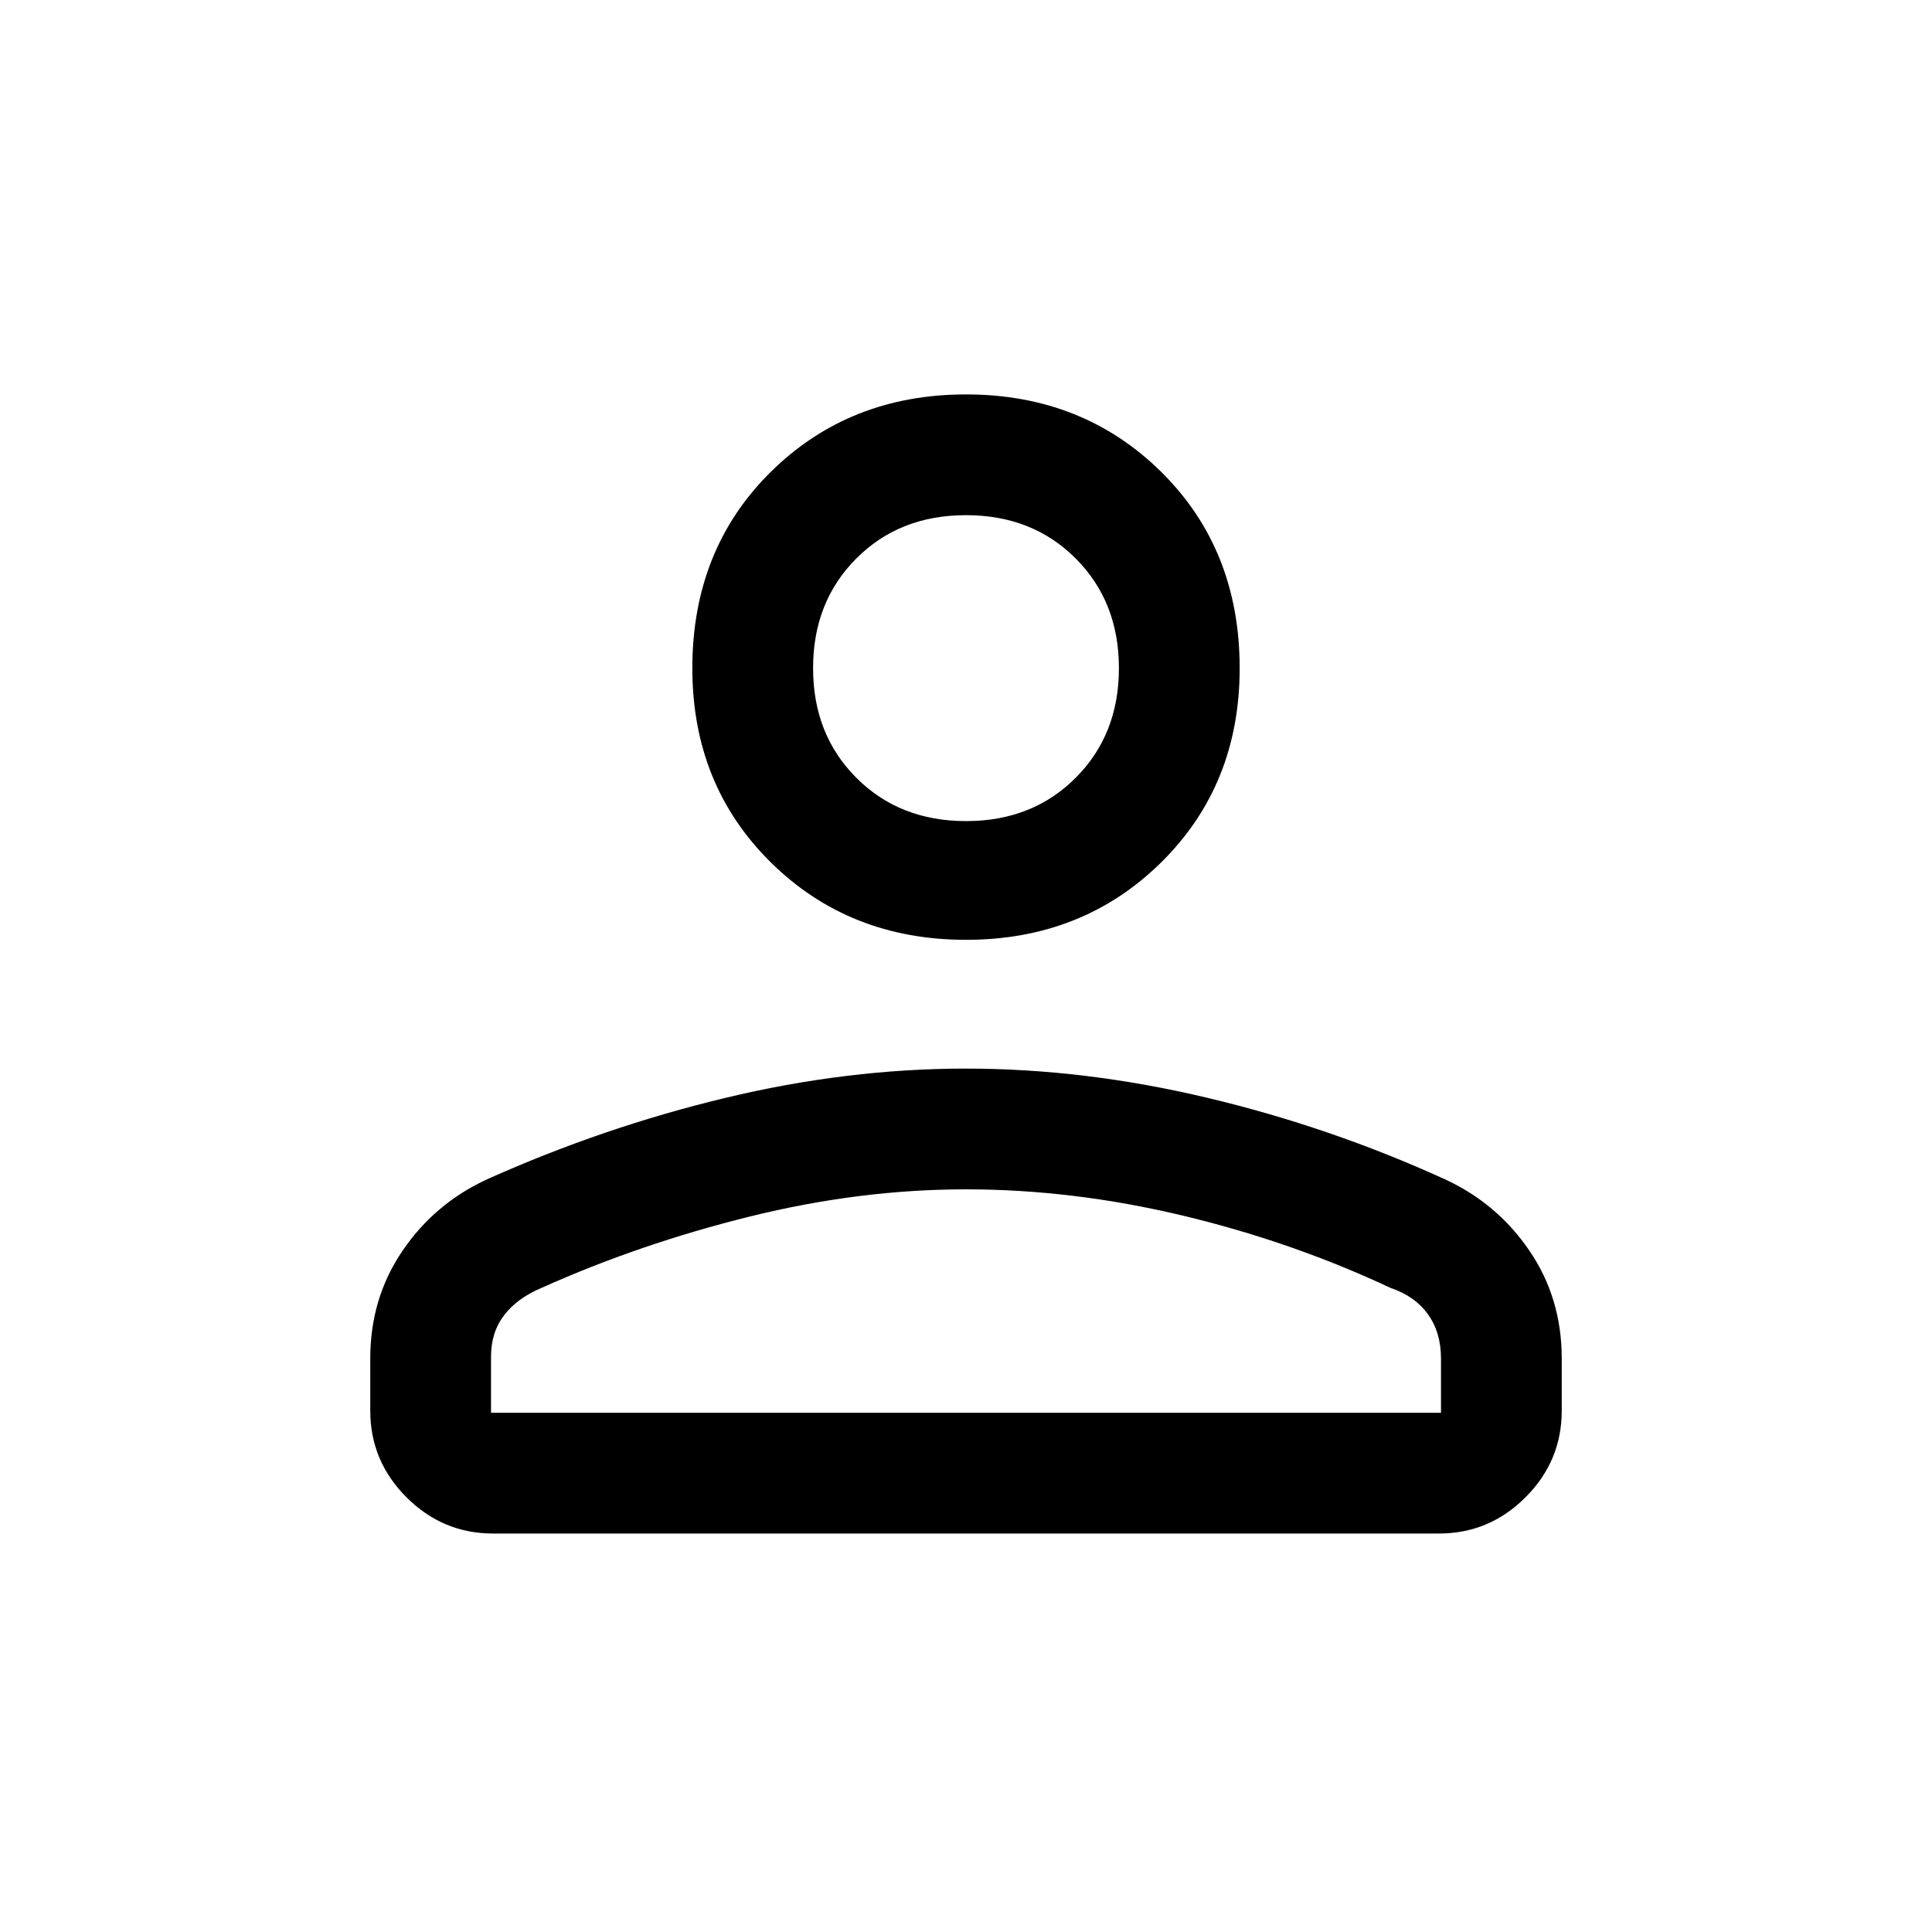 <svg xmlns="http://www.w3.org/2000/svg" height="20" width="20"><path d="M10 9.729q-1.208 0-2.021-.802-.812-.802-.812-2.01 0-1.229.812-2.032.813-.802 2.021-.802t2.021.802q.812.803.812 2.032 0 1.208-.812 2.01-.813.802-2.021.802Zm4.896 6.146H5.104q-.521 0-.896-.375t-.375-.896v-.542q0-.624.334-1.114.333-.49.875-.74 1.208-.541 2.468-.843 1.261-.303 2.49-.303 1.229 0 2.5.303 1.271.302 2.458.843.542.25.875.74.334.49.334 1.114v.542q0 .521-.375.896t-.896.375Zm-9.813-1.25h9.834v-.563q0-.27-.136-.458-.135-.187-.385-.271-1.021-.479-2.156-.75-1.136-.271-2.24-.271-1.104 0-2.24.282-1.135.281-2.156.739-.25.105-.385.282-.136.177-.136.427ZM10 8.5q.688 0 1.135-.448.448-.448.448-1.135 0-.688-.448-1.136-.447-.448-1.135-.448t-1.135.448q-.448.448-.448 1.136 0 .687.448 1.135Q9.312 8.5 10 8.5Zm0-1.583Zm0 7.708Z"/></svg>